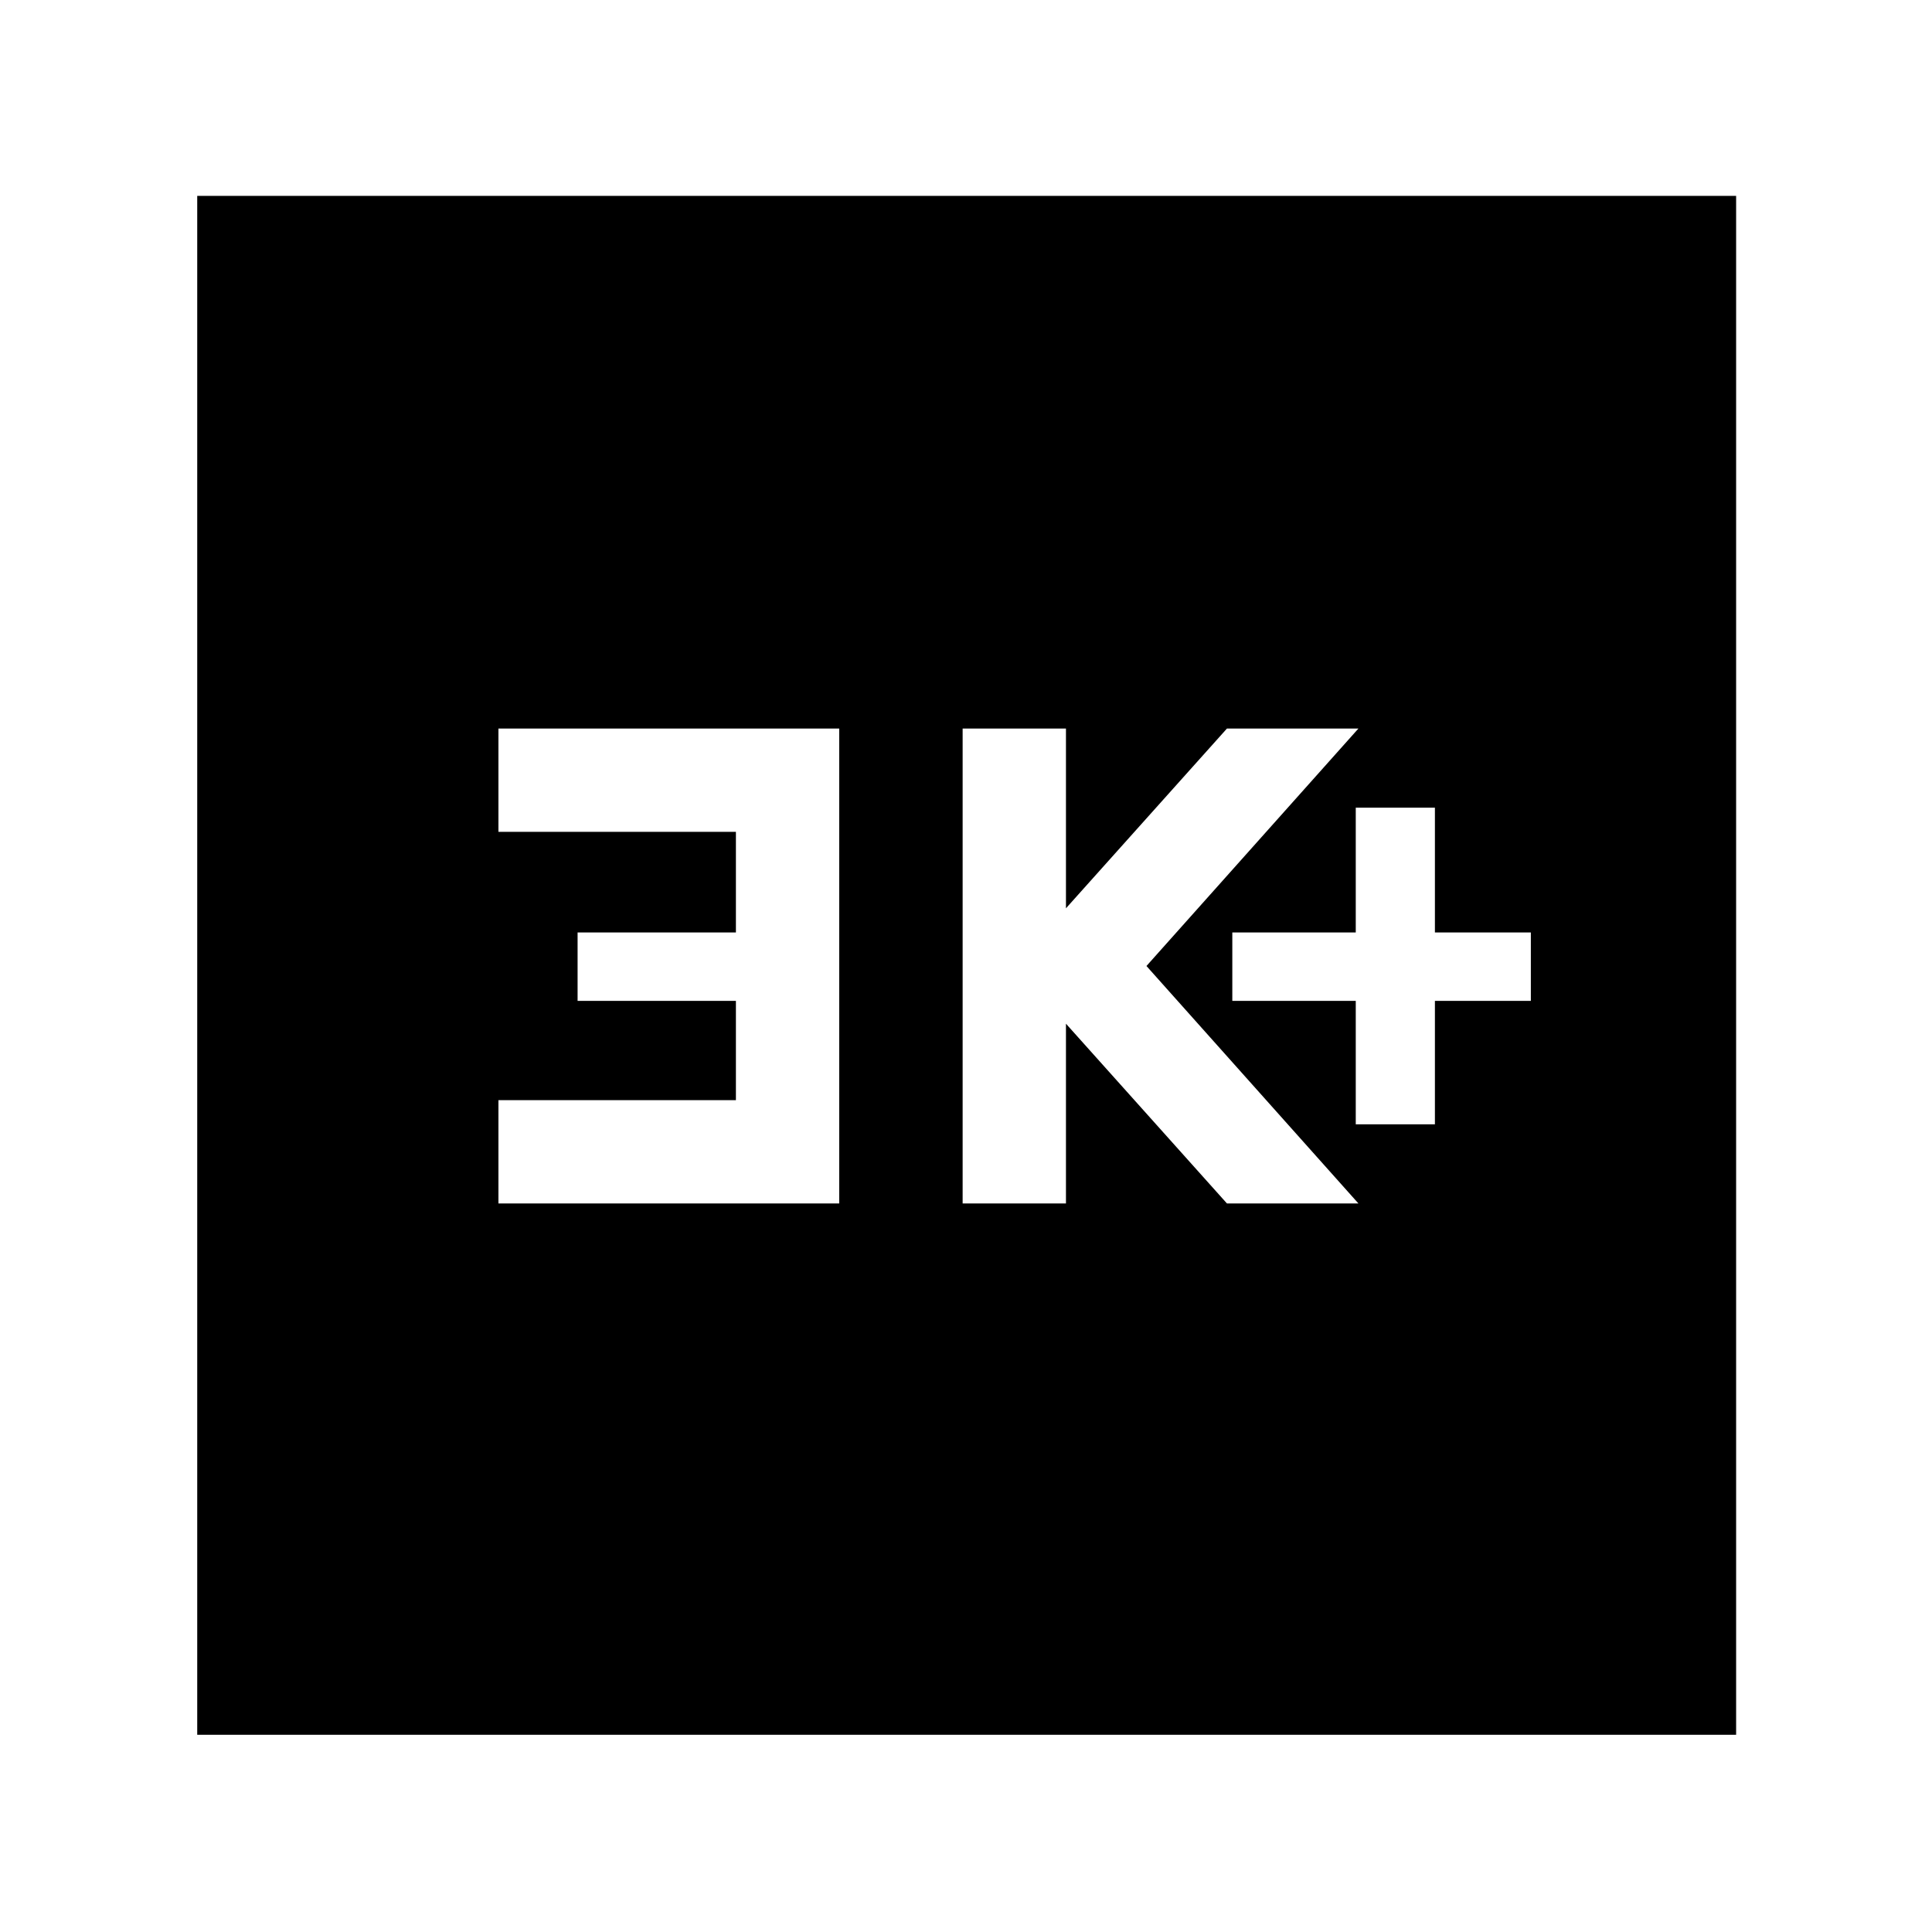 <svg xmlns="http://www.w3.org/2000/svg" height="40" viewBox="0 -960 960 960" width="40"><path d="M673.67-401.33H713v-61.34h47.67v-34H713v-62h-39.33v62h-61.34v34h61.34v61.34ZM478.33-362h51.34v-89.33l80 89.33H675L569.67-480 675-598h-65.33l-80 89.33V-598h-51.34v236Zm-230.66 0H417v-236H247.67v51.33h118v50H287v34h78.67v49.34h-118V-362ZM98-98v-764.67h764.67V-98H98Z"/></svg>
